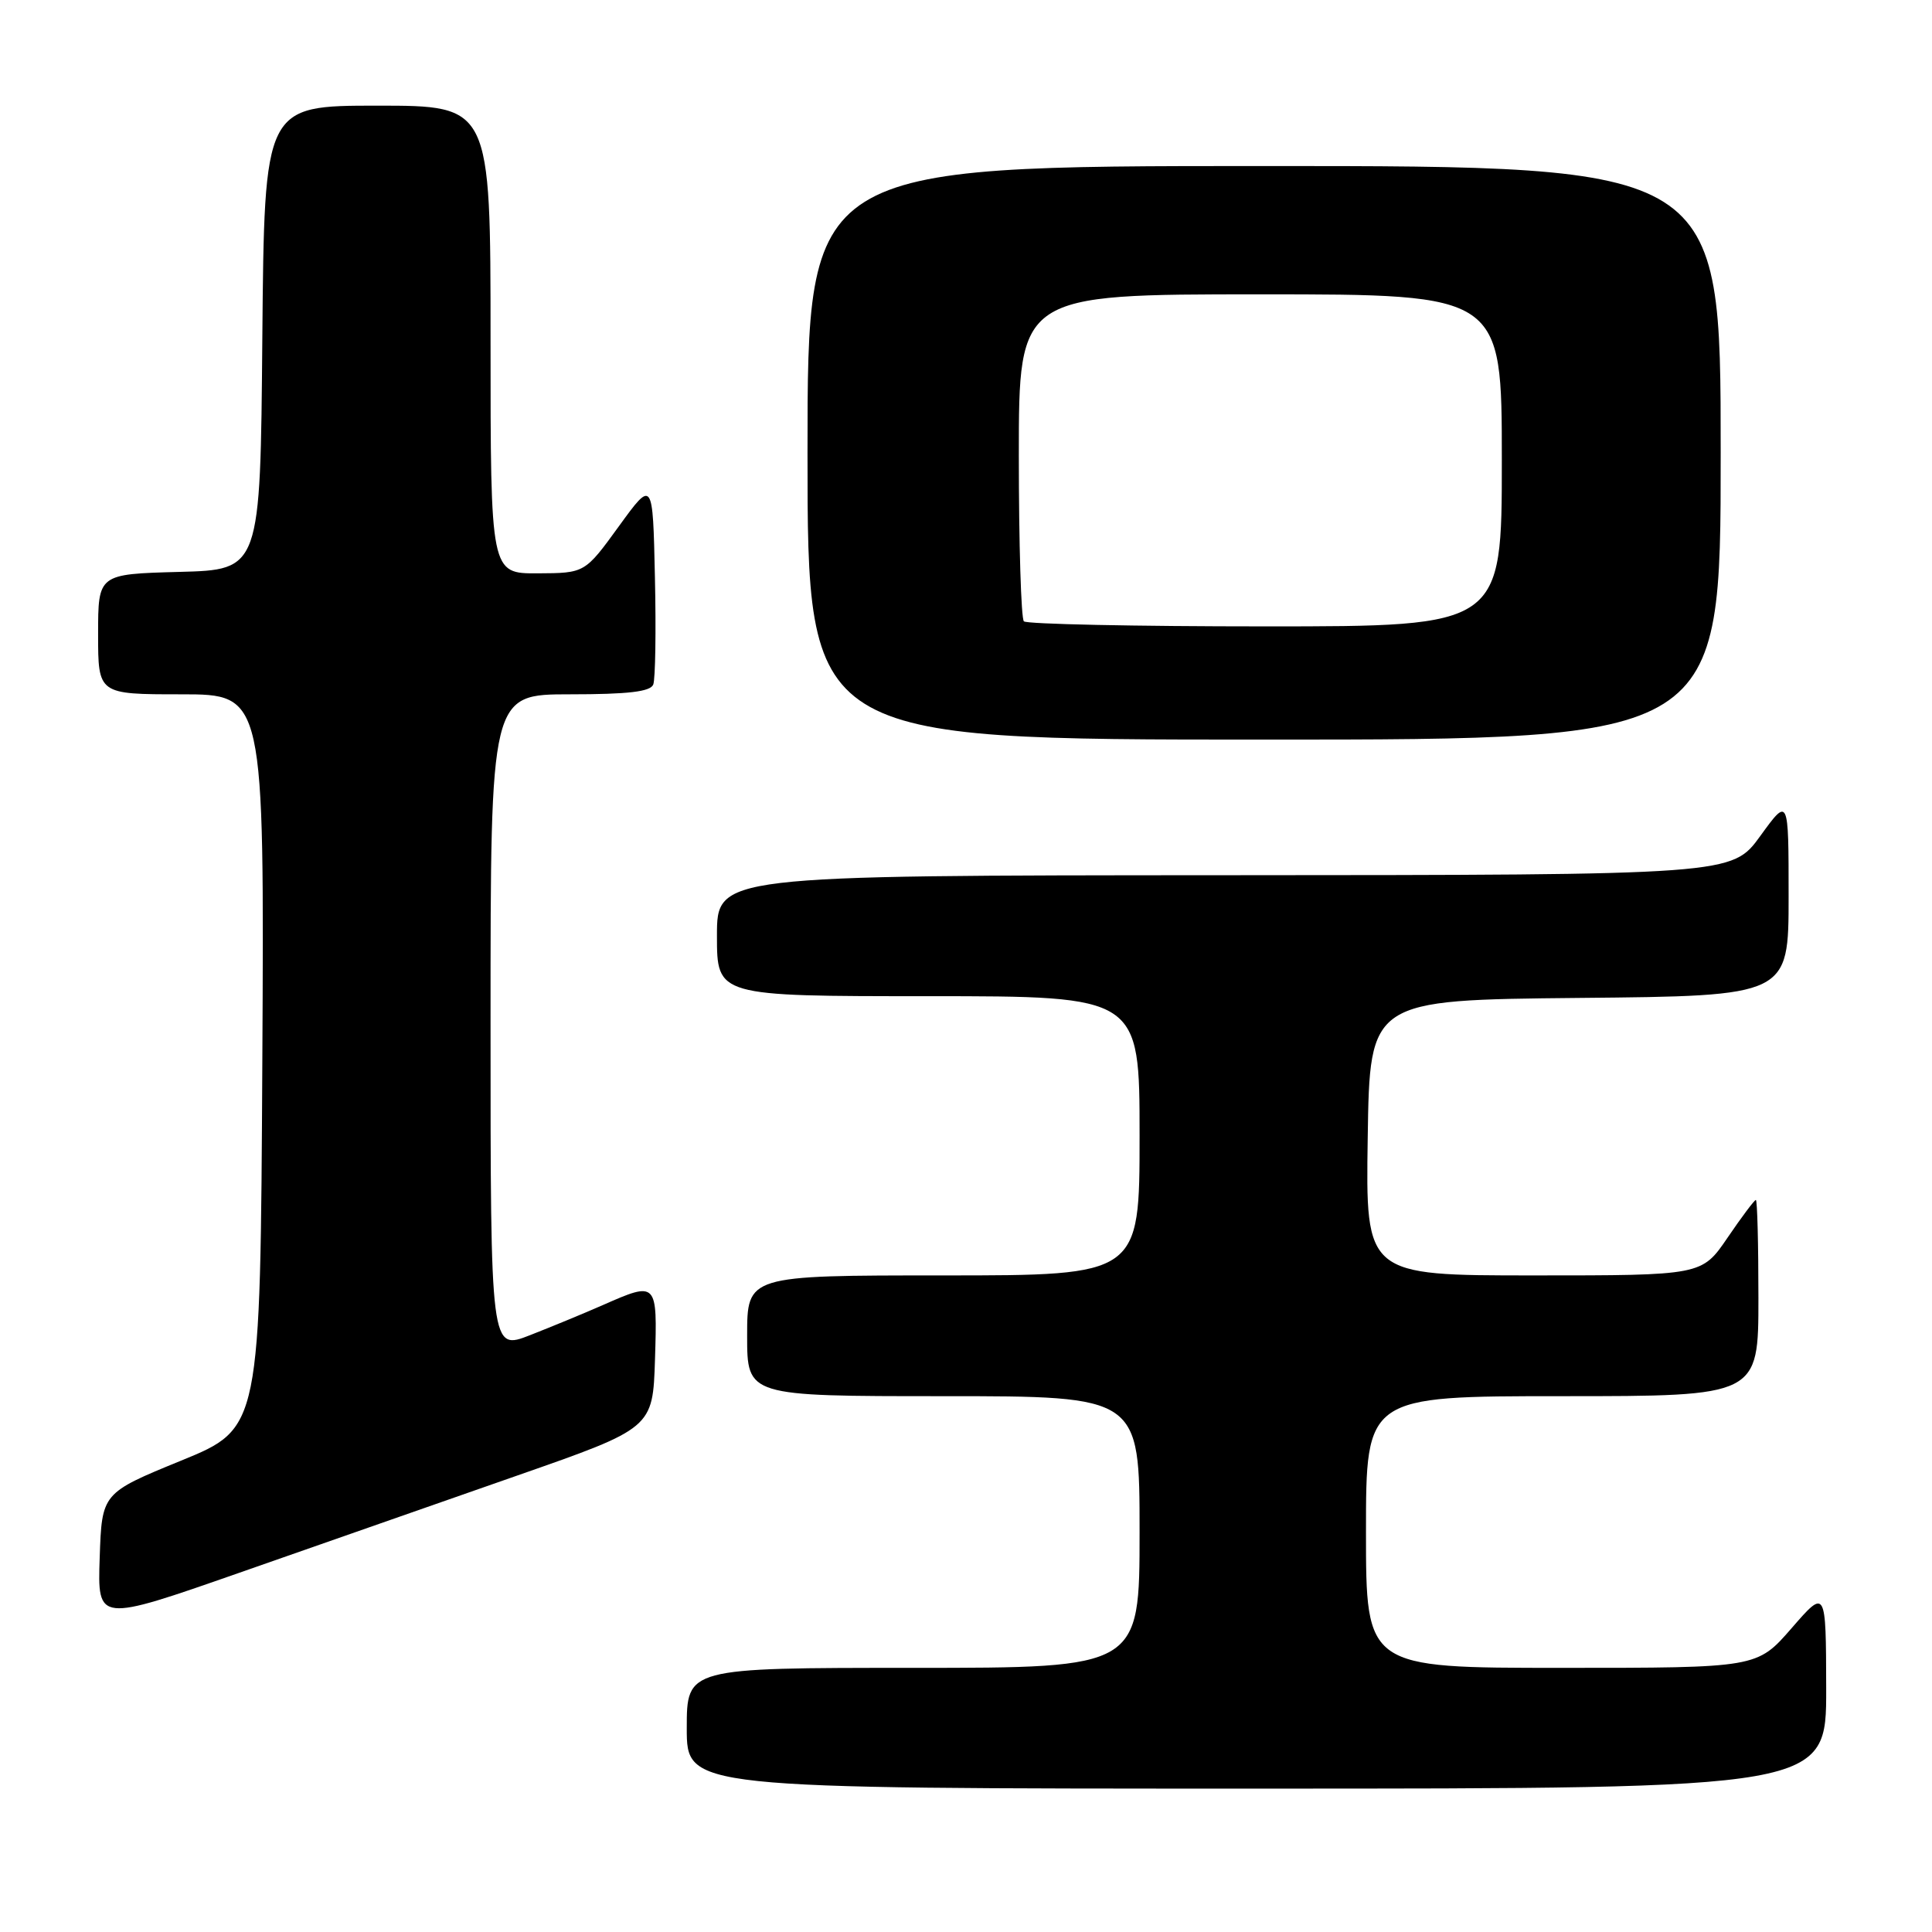<?xml version="1.0" encoding="UTF-8" standalone="no"?>
<!DOCTYPE svg PUBLIC "-//W3C//DTD SVG 1.1//EN" "http://www.w3.org/Graphics/SVG/1.1/DTD/svg11.dtd" >
<svg xmlns="http://www.w3.org/2000/svg" xmlns:xlink="http://www.w3.org/1999/xlink" version="1.1" viewBox="0 0 256 256">
 <g >
 <path fill="currentColor"
d=" M 241.98 223.75 C 241.95 210.50 241.95 210.50 237.39 215.75 C 232.82 221.00 232.82 221.00 206.91 221.00 C 181.00 221.00 181.00 221.00 181.00 203.00 C 181.00 185.00 181.00 185.00 207.00 185.00 C 233.00 185.00 233.00 185.00 233.00 172.00 C 233.00 164.85 232.85 159.00 232.66 159.00 C 232.47 159.00 230.78 161.25 228.91 164.00 C 225.50 169.00 225.50 169.00 203.23 169.00 C 180.95 169.00 180.95 169.00 181.23 150.75 C 181.50 132.50 181.50 132.50 209.25 132.23 C 237.00 131.97 237.00 131.97 237.00 118.78 C 237.00 105.60 237.00 105.60 233.25 110.77 C 229.50 115.94 229.50 115.94 162.25 115.97 C 95.00 116.00 95.00 116.00 95.00 124.00 C 95.00 132.00 95.00 132.00 123.00 132.00 C 151.00 132.00 151.00 132.00 151.00 150.50 C 151.00 169.00 151.00 169.00 125.00 169.00 C 99.00 169.00 99.00 169.00 99.00 177.00 C 99.00 185.00 99.00 185.00 125.00 185.00 C 151.00 185.00 151.00 185.00 151.00 203.00 C 151.00 221.00 151.00 221.00 121.00 221.00 C 91.00 221.00 91.00 221.00 91.00 229.00 C 91.00 237.00 91.00 237.00 166.50 237.00 C 242.00 237.00 242.00 237.00 241.98 223.75 Z  M 68.50 195.53 C 86.50 189.24 86.50 189.24 86.79 180.12 C 87.11 169.81 87.07 169.76 79.88 172.93 C 77.47 173.99 73.14 175.78 70.25 176.91 C 65.00 178.97 65.00 178.97 65.00 135.49 C 65.00 92.00 65.00 92.00 75.53 92.00 C 83.26 92.00 86.20 91.65 86.56 90.70 C 86.84 89.98 86.94 83.58 86.78 76.47 C 86.50 63.54 86.50 63.54 82.00 69.74 C 77.50 75.94 77.50 75.94 71.25 75.97 C 65.00 76.00 65.00 76.00 65.00 45.00 C 65.00 14.00 65.00 14.00 50.01 14.00 C 35.03 14.00 35.03 14.00 34.76 44.75 C 34.50 75.50 34.50 75.50 23.75 75.78 C 13.00 76.07 13.00 76.07 13.00 84.03 C 13.00 92.00 13.00 92.00 24.01 92.00 C 35.02 92.00 35.02 92.00 34.76 140.62 C 34.50 189.25 34.50 189.25 24.00 193.54 C 13.50 197.84 13.50 197.84 13.21 206.41 C 12.92 214.97 12.92 214.97 31.71 208.40 C 42.05 204.78 58.60 198.99 68.50 195.53 Z  M 228.00 60.00 C 228.00 22.00 228.00 22.00 167.50 22.00 C 107.00 22.00 107.00 22.00 107.00 60.00 C 107.00 98.00 107.00 98.00 167.50 98.00 C 228.00 98.00 228.00 98.00 228.00 60.00 Z  M 135.67 82.33 C 135.30 81.97 135.00 72.07 135.00 60.33 C 135.00 39.00 135.00 39.00 167.00 39.00 C 199.00 39.00 199.00 39.00 199.00 61.00 C 199.00 83.00 199.00 83.00 167.67 83.00 C 150.43 83.00 136.03 82.70 135.67 82.33 Z "/>
</g>
</svg>